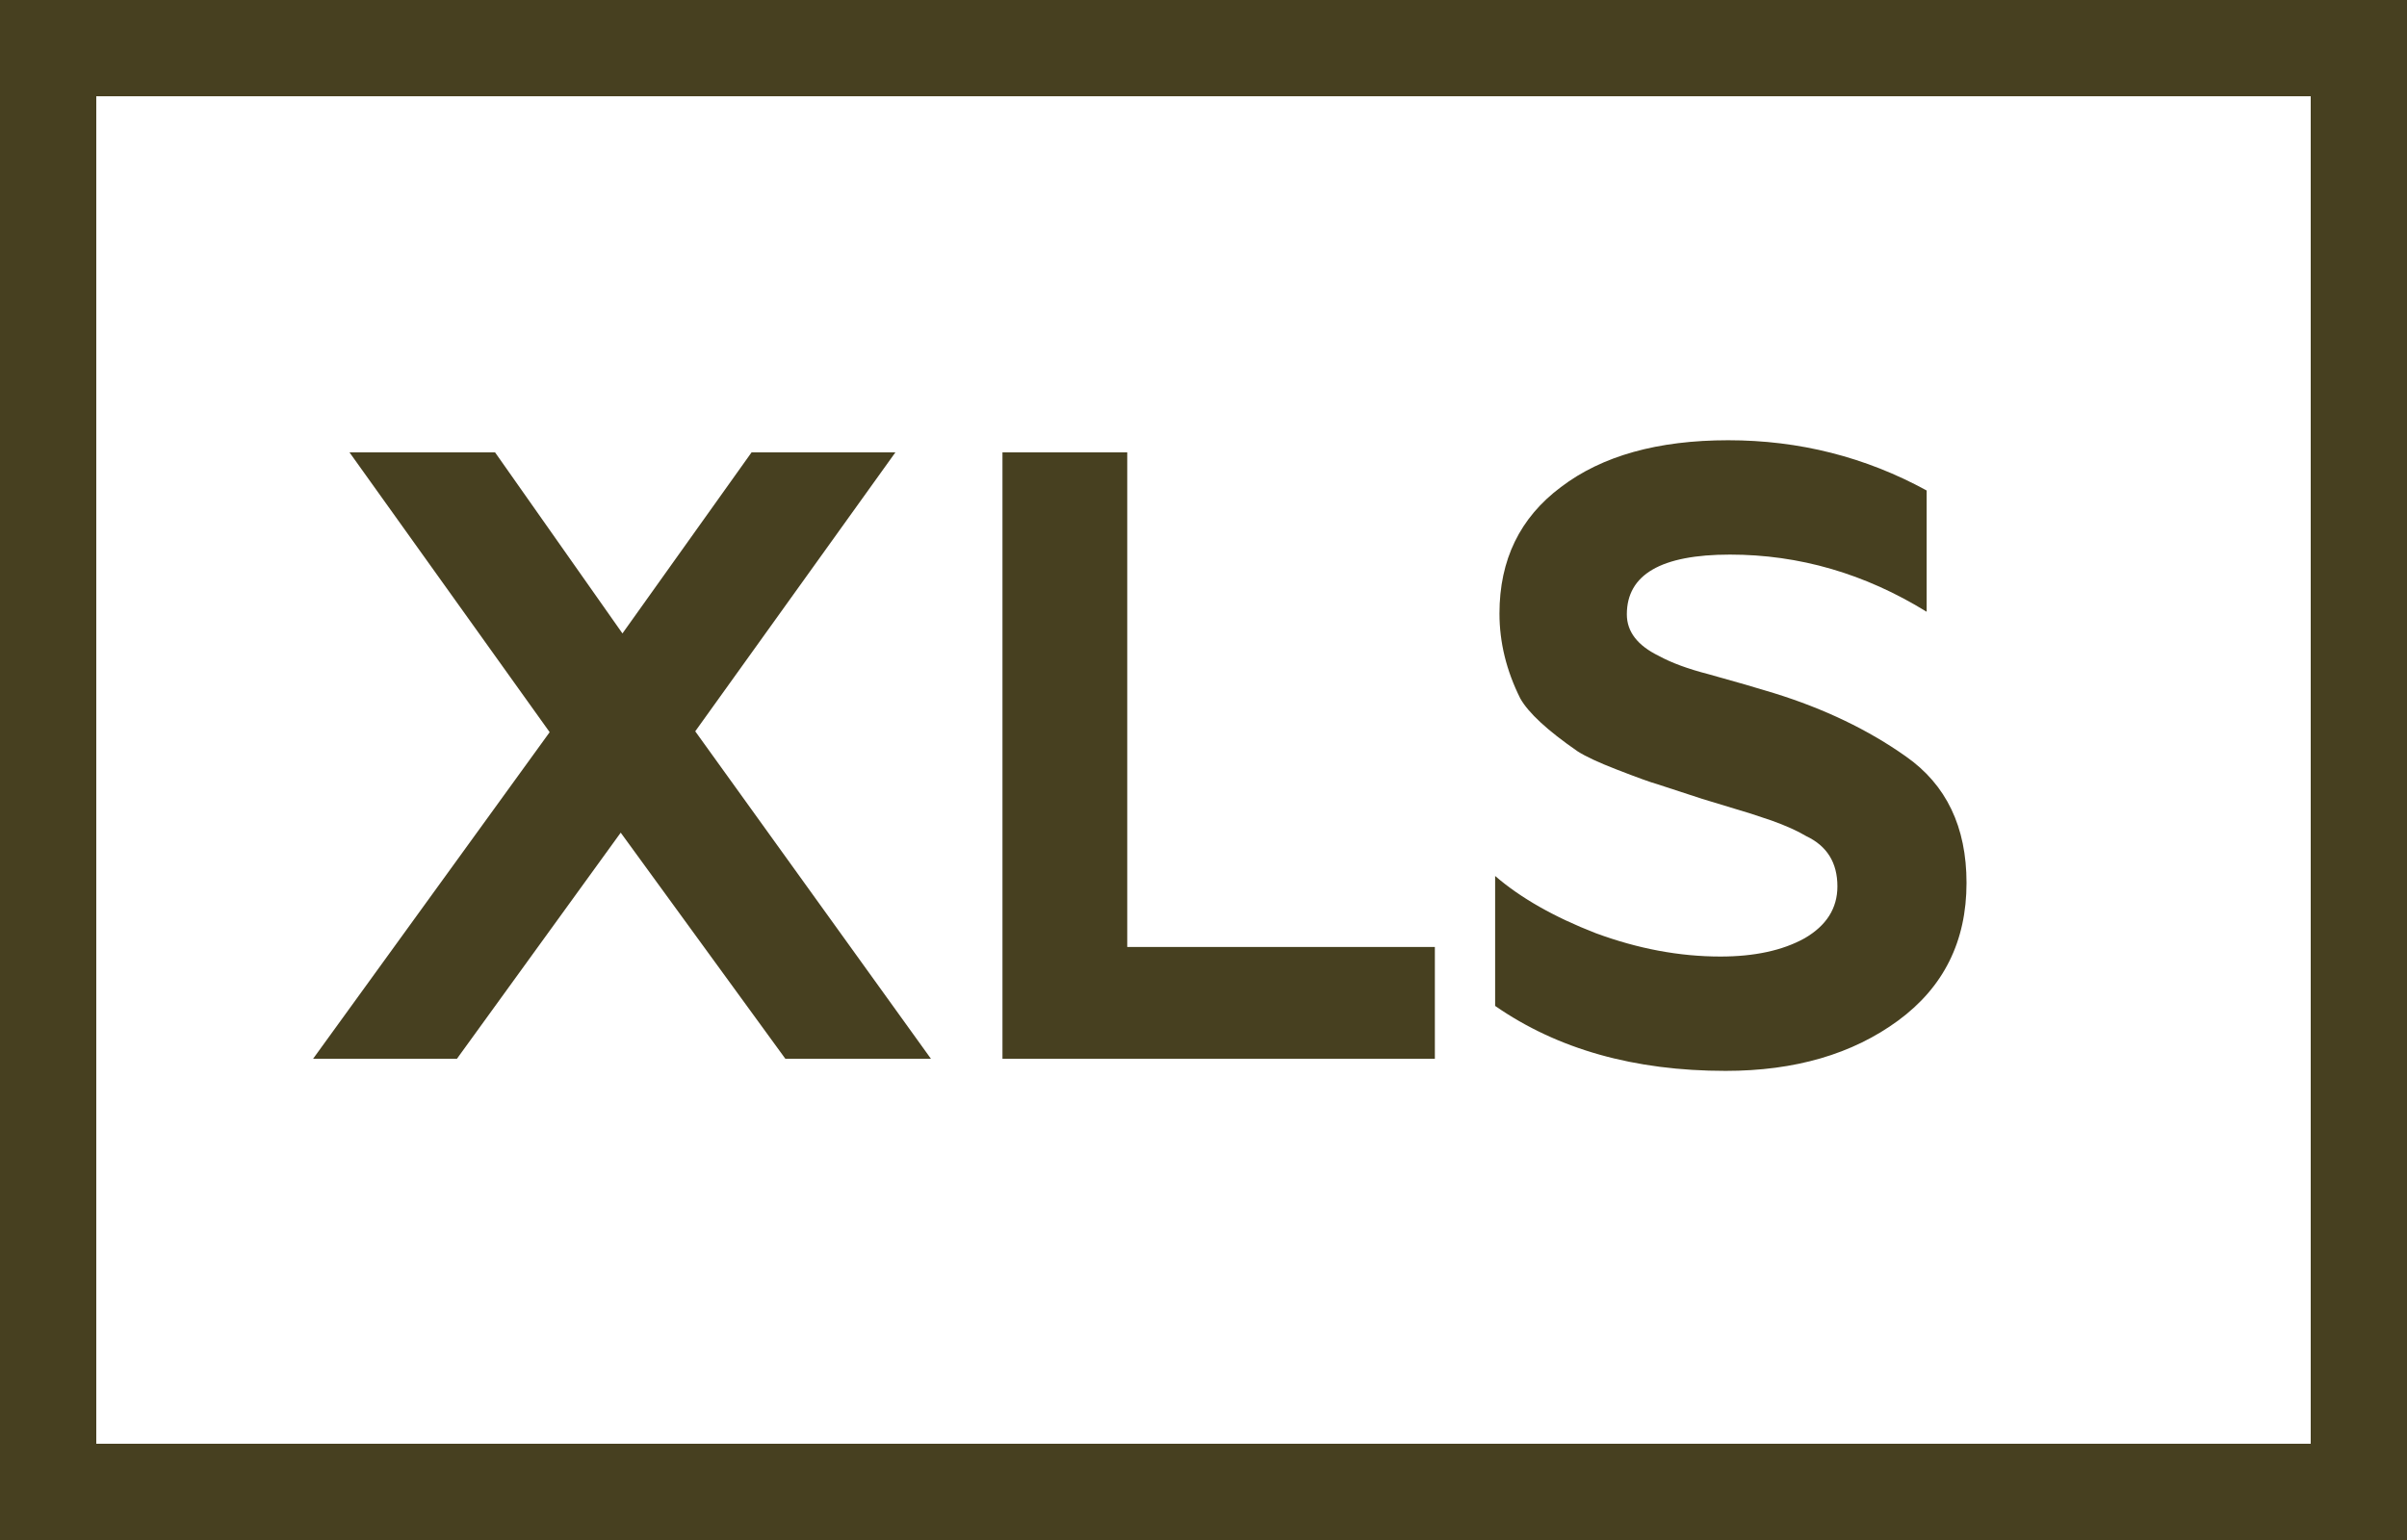 <svg width="25" height="16" viewBox="0 0 25 16" fill="none" xmlns="http://www.w3.org/2000/svg">
<rect x="0.5" y="0.5" width="24" height="15" stroke="#474020"/>
<path d="M3.63 4.7H5.142L6.465 6.581L7.806 4.7H9.3L7.221 7.598L9.669 11H8.157L6.447 8.651L4.746 11H3.252L5.709 7.607L3.63 4.7ZM14.903 11H10.412V4.7H11.708V9.839H14.903V11ZM17.923 11.126C16.975 11.126 16.177 10.901 15.529 10.451V9.101C15.793 9.329 16.141 9.527 16.573 9.695C17.011 9.857 17.443 9.938 17.869 9.938C18.223 9.938 18.514 9.875 18.742 9.749C18.97 9.617 19.084 9.437 19.084 9.209C19.084 8.963 18.976 8.789 18.76 8.687C18.67 8.633 18.55 8.579 18.4 8.525L18.184 8.453L17.68 8.3L17.212 8.147C17.146 8.129 17.005 8.078 16.789 7.994C16.603 7.922 16.468 7.859 16.384 7.805C16.072 7.589 15.874 7.406 15.79 7.256C15.646 6.968 15.574 6.674 15.574 6.374C15.574 5.816 15.787 5.378 16.213 5.06C16.639 4.736 17.218 4.574 17.95 4.574C18.688 4.574 19.375 4.748 20.011 5.096V6.356C19.369 5.96 18.688 5.762 17.968 5.762C17.254 5.762 16.897 5.969 16.897 6.383C16.897 6.563 17.008 6.707 17.23 6.815C17.362 6.887 17.533 6.95 17.743 7.004C18.025 7.082 18.253 7.148 18.427 7.202C18.949 7.364 19.405 7.583 19.795 7.859C20.215 8.153 20.425 8.591 20.425 9.173C20.425 9.779 20.188 10.256 19.714 10.604C19.24 10.952 18.643 11.126 17.923 11.126Z" fill="#474020"/>
</svg>
